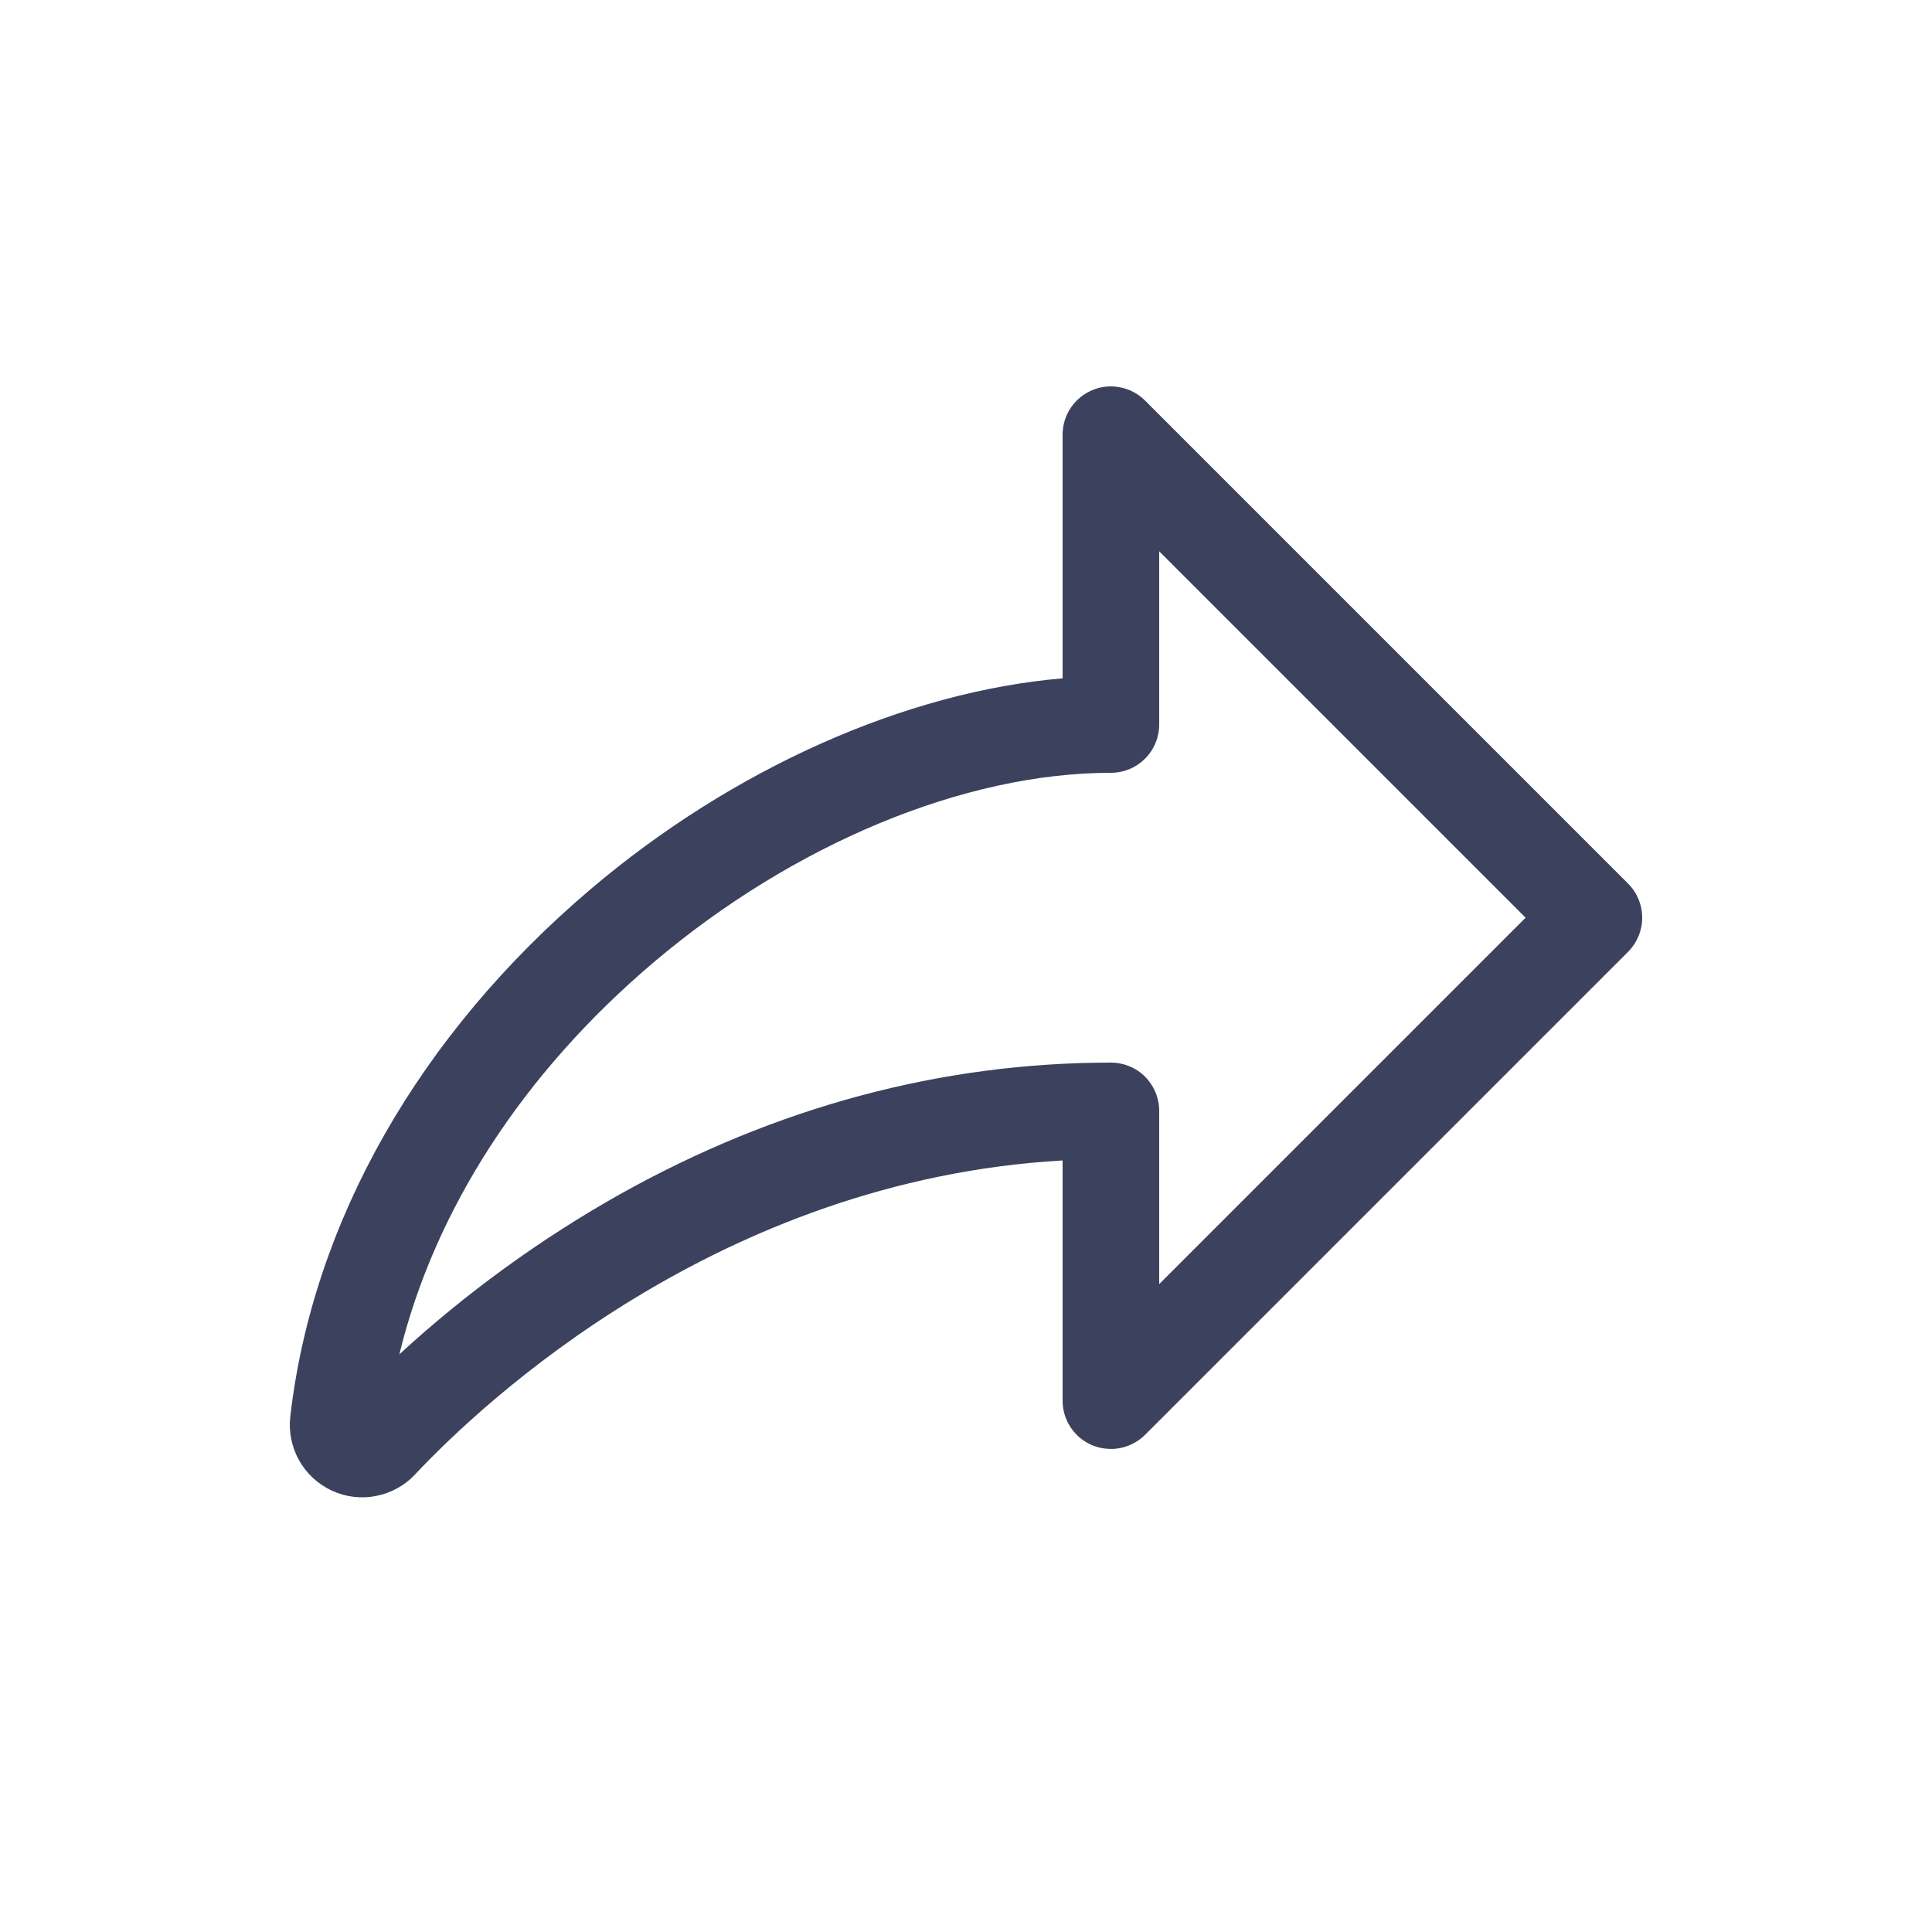 <svg width="20" height="20" viewBox="0 0 20 20" fill="none" xmlns="http://www.w3.org/2000/svg">
<g id="Frame 1000007437">
<rect width="20" height="20" fill="white"/>
<path id="Vector" d="M16.854 9.147L11.854 4.147C11.784 4.077 11.695 4.029 11.598 4.01C11.501 3.99 11.4 4 11.309 4.038C11.217 4.076 11.139 4.14 11.084 4.222C11.029 4.304 11 4.401 11 4.5V7.022C9.379 7.16 7.588 7.954 6.115 9.204C4.341 10.709 3.237 12.648 3.005 14.664C2.987 14.821 3.019 14.979 3.096 15.117C3.173 15.255 3.292 15.364 3.435 15.431C3.578 15.497 3.738 15.517 3.893 15.486C4.048 15.456 4.19 15.378 4.297 15.263C4.985 14.531 7.431 12.217 11 12.013V14.5C11 14.599 11.029 14.695 11.084 14.777C11.139 14.86 11.217 14.924 11.309 14.962C11.4 14.999 11.501 15.009 11.598 14.99C11.695 14.97 11.784 14.923 11.854 14.853L16.854 9.853C16.947 9.759 17 9.632 17 9.5C17 9.367 16.947 9.24 16.854 9.147ZM12 13.293V11.5C12 11.367 11.947 11.24 11.854 11.146C11.76 11.052 11.633 11 11.5 11C9.745 11 8.036 11.458 6.419 12.362C5.596 12.825 4.829 13.381 4.134 14.02C4.496 12.53 5.41 11.113 6.762 9.966C8.213 8.735 9.984 8 11.5 8C11.633 8 11.76 7.947 11.854 7.853C11.947 7.76 12 7.632 12 7.5V5.707L15.793 9.5L12 13.293Z" fill="#3C425D"/>
</g>
</svg>
